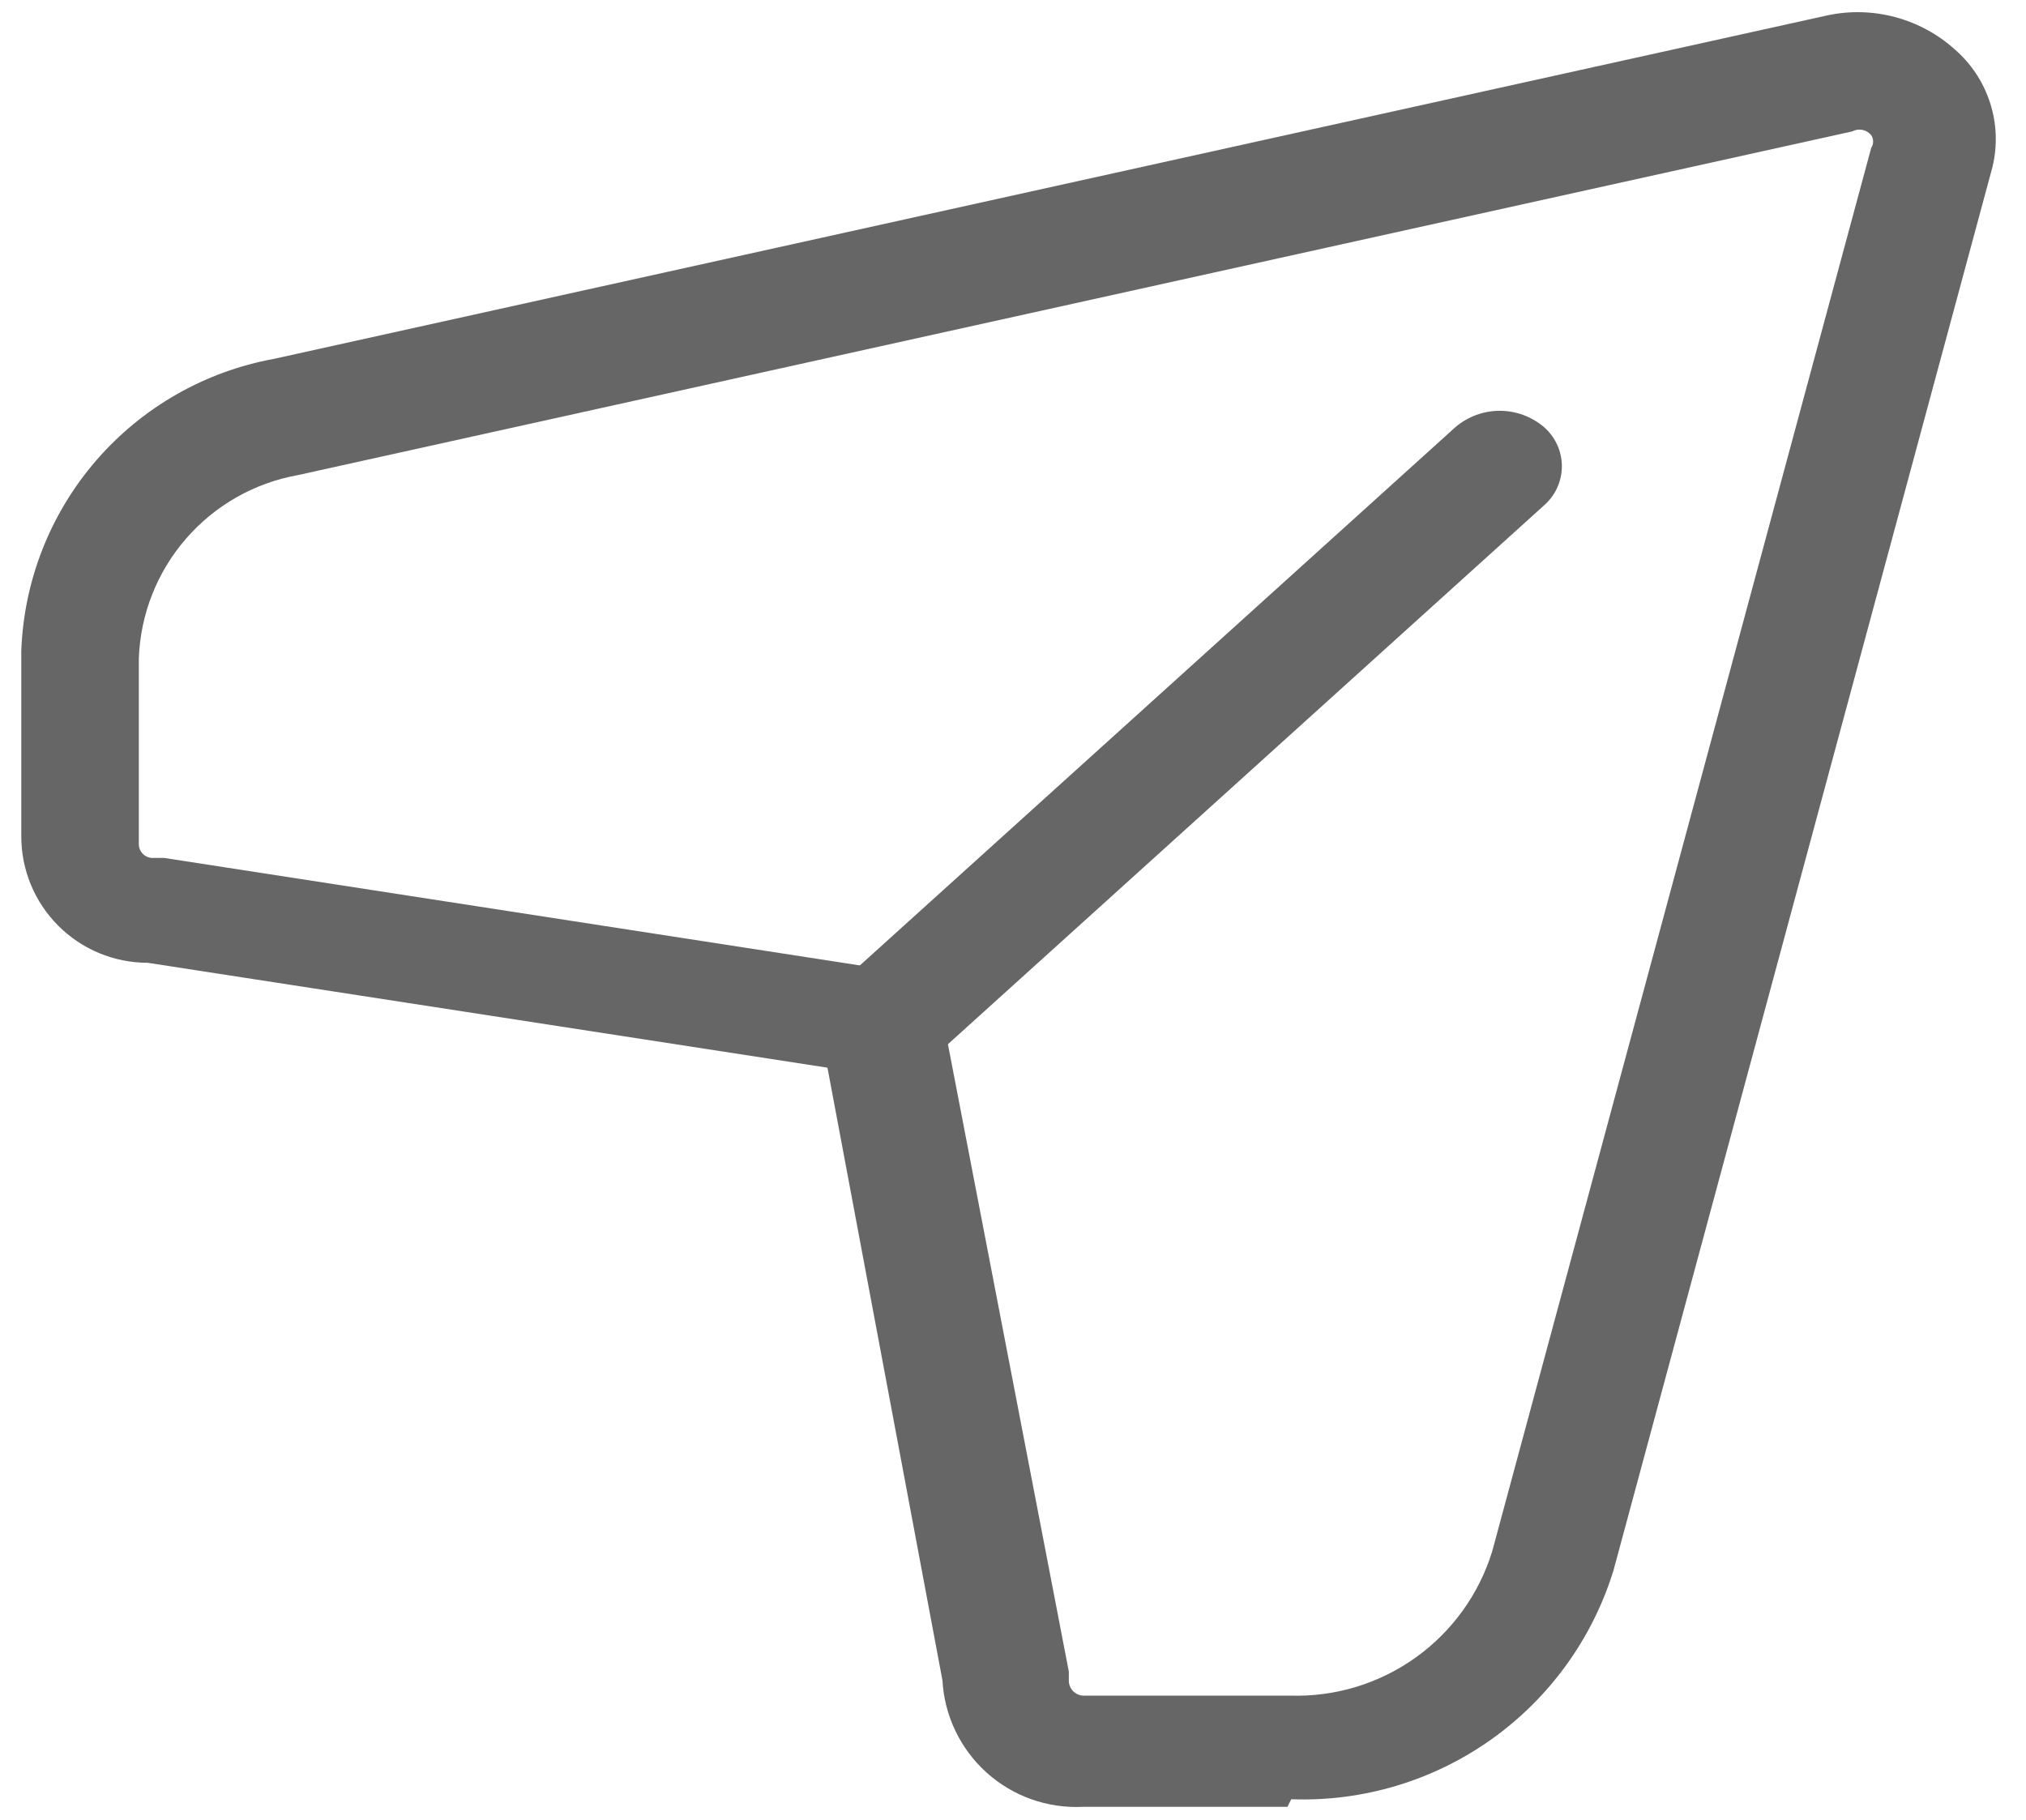 <svg width="59" height="53" viewBox="0 0 59 53" fill="none" xmlns="http://www.w3.org/2000/svg">
<path d="M37.492 52.622H31.531C30.502 52.672 29.495 52.313 28.73 51.624C27.965 50.934 27.503 49.97 27.446 48.942L24.097 31.095L4.3 28.04C3.324 28.04 2.388 27.653 1.698 26.962C1.008 26.272 0.62 25.337 0.62 24.361V18.951C0.696 16.908 1.466 14.952 2.805 13.406C4.143 11.861 5.969 10.818 7.98 10.451L53.242 0.442C53.89 0.308 54.561 0.328 55.2 0.501C55.839 0.673 56.429 0.993 56.922 1.435C57.402 1.85 57.758 2.388 57.953 2.992C58.148 3.595 58.173 4.241 58.025 4.858V4.858L46.986 45.74C46.372 47.728 45.12 49.458 43.424 50.662C41.727 51.866 39.681 52.477 37.603 52.401L37.492 52.622ZM53.941 3.827L8.679 13.836C7.413 14.062 6.262 14.715 5.419 15.686C4.575 16.657 4.09 17.887 4.043 19.172V24.581C4.042 24.638 4.054 24.694 4.076 24.745C4.099 24.797 4.132 24.843 4.174 24.881C4.215 24.919 4.264 24.948 4.318 24.966C4.371 24.985 4.428 24.991 4.484 24.986H4.778L25.974 28.261C26.326 28.305 26.655 28.455 26.918 28.692C27.182 28.929 27.366 29.241 27.446 29.586L31.126 48.684V48.979C31.131 49.037 31.147 49.093 31.173 49.145C31.2 49.197 31.236 49.243 31.281 49.281C31.326 49.318 31.377 49.347 31.432 49.364C31.488 49.382 31.546 49.388 31.604 49.383H37.566C38.871 49.426 40.154 49.038 41.218 48.28C42.282 47.522 43.067 46.436 43.453 45.188L54.493 4.305C54.529 4.251 54.548 4.187 54.548 4.122C54.548 4.056 54.529 3.992 54.493 3.938C54.428 3.858 54.337 3.803 54.237 3.783C54.136 3.763 54.031 3.778 53.941 3.827V3.827Z" fill="#666666"/>
<path d="M25.643 31.463C25.187 31.469 24.743 31.313 24.392 31.021C24.228 30.876 24.096 30.698 24.006 30.498C23.916 30.298 23.869 30.081 23.869 29.862C23.869 29.643 23.916 29.426 24.006 29.226C24.096 29.026 24.228 28.848 24.392 28.703L42.386 12.438C42.746 12.132 43.203 11.964 43.675 11.964C44.147 11.964 44.603 12.132 44.963 12.438C45.126 12.58 45.257 12.755 45.347 12.952C45.437 13.149 45.484 13.362 45.484 13.579C45.484 13.795 45.437 14.009 45.347 14.206C45.257 14.403 45.126 14.578 44.963 14.72L26.931 31.021C26.566 31.313 26.111 31.469 25.643 31.463V31.463Z" fill="#666666"/>
</svg>
